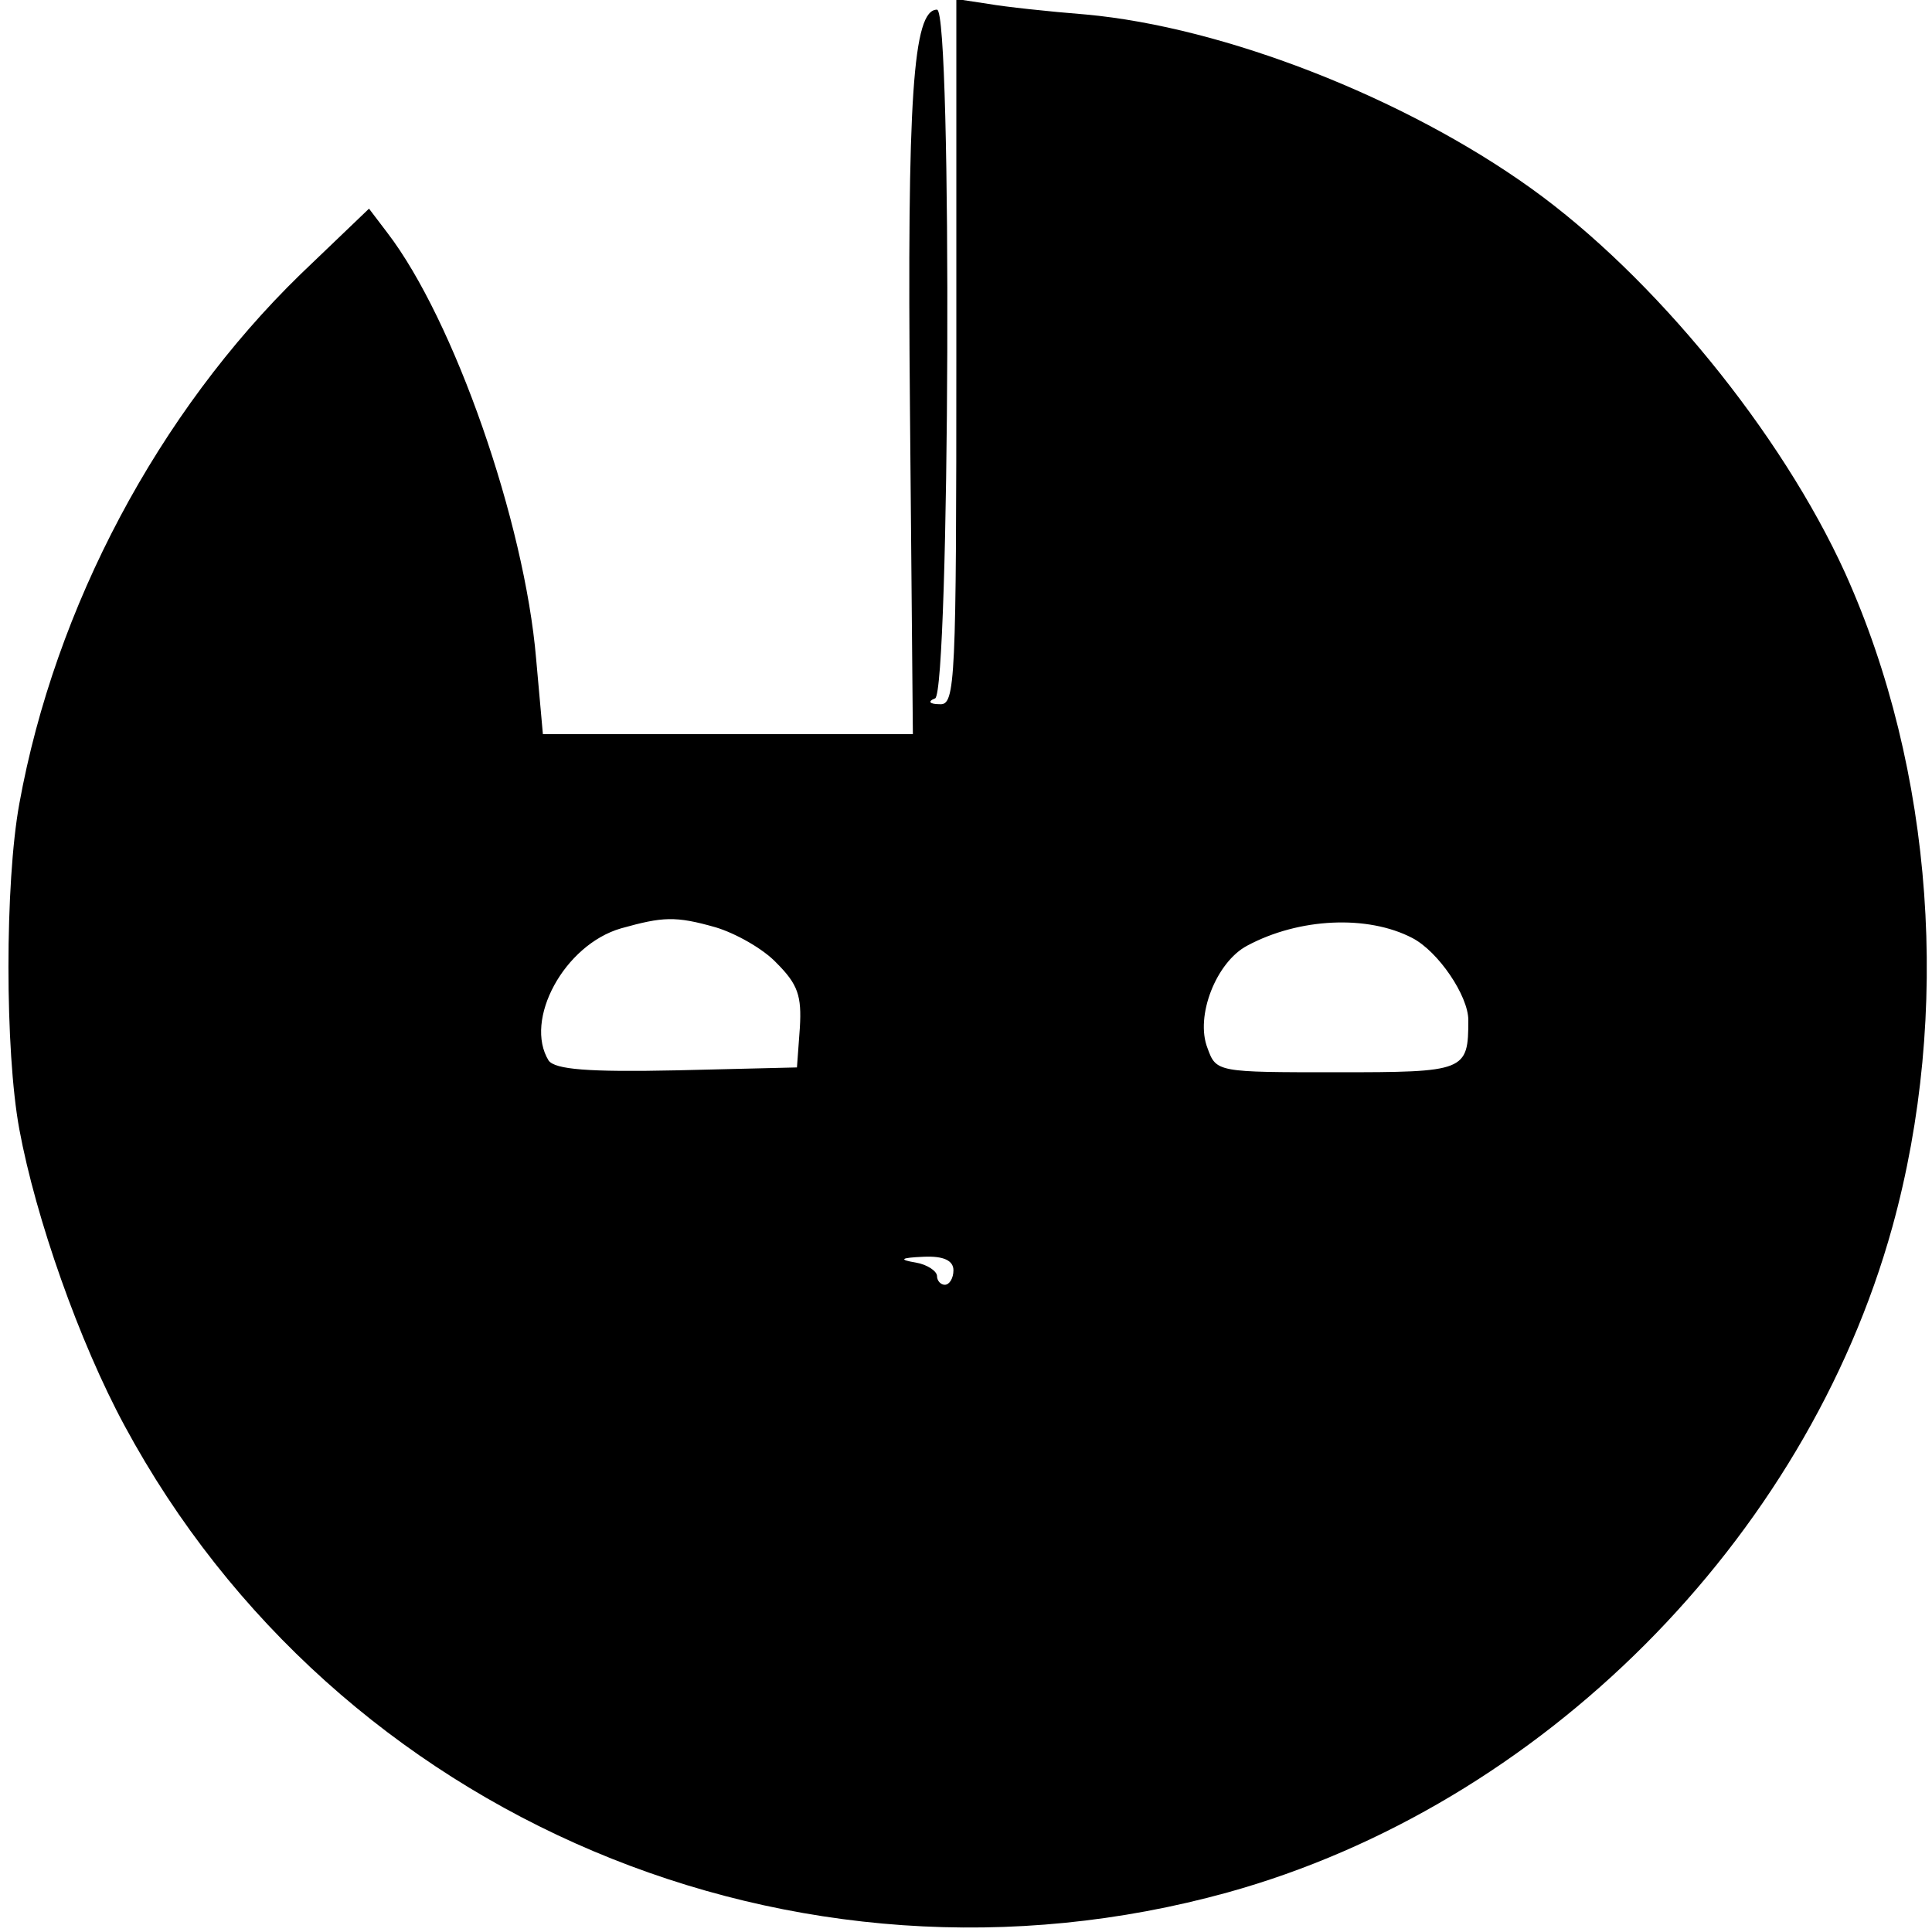<?xml version="1.0" standalone="no"?>
<!DOCTYPE svg PUBLIC "-//W3C//DTD SVG 20010904//EN"
 "http://www.w3.org/TR/2001/REC-SVG-20010904/DTD/svg10.dtd">
<svg version="1.0" xmlns="http://www.w3.org/2000/svg"
 width="200pt" height="200pt" viewBox="0 0 200 200"
 preserveAspectRatio="xMidYMid meet">

<g transform="translate(0,200) scale(0.1,-0.1)"
fill="#000000" stroke="none">
<path d="M990 1635 c0 -341 -1 -365 -17 -364 -11 0 -13 3 -5 6 15 6 18 713 2
713 -25 0 -31 -91 -28 -415 l3 -335 -192 0 -191 0 -7 78 c-12 142 -85 351
-154 441 l-19 25 -71 -68 c-147 -143 -254 -344 -291 -548 -15 -82 -15 -256 0
-337 17 -92 62 -220 109 -307 219 -406 694 -607 1142 -483 324 90 598 364 688
689 61 221 43 473 -49 677 -66 145 -198 307 -325 398 -131 94 -318 167 -461
180 -38 3 -84 8 -101 11 l-33 5 0 -366z m-249 -595 c20 -6 49 -22 63 -37 22
-22 26 -34 24 -67 l-3 -41 -124 -3 c-93 -2 -126 1 -133 10 -26 42 16 120 75
137 43 12 56 13 98 1z m721 -11 c27 -14 58 -60 58 -85 0 -53 -3 -54 -136 -54
-124 0 -125 0 -134 25 -13 33 9 89 41 106 54 29 125 32 171 8z m-475 -344 c0
-8 -4 -15 -9 -15 -4 0 -8 4 -8 9 0 5 -10 12 -22 14 -18 3 -16 5 8 6 21 1 31
-4 31 -14z"/>
</g>
</svg>
